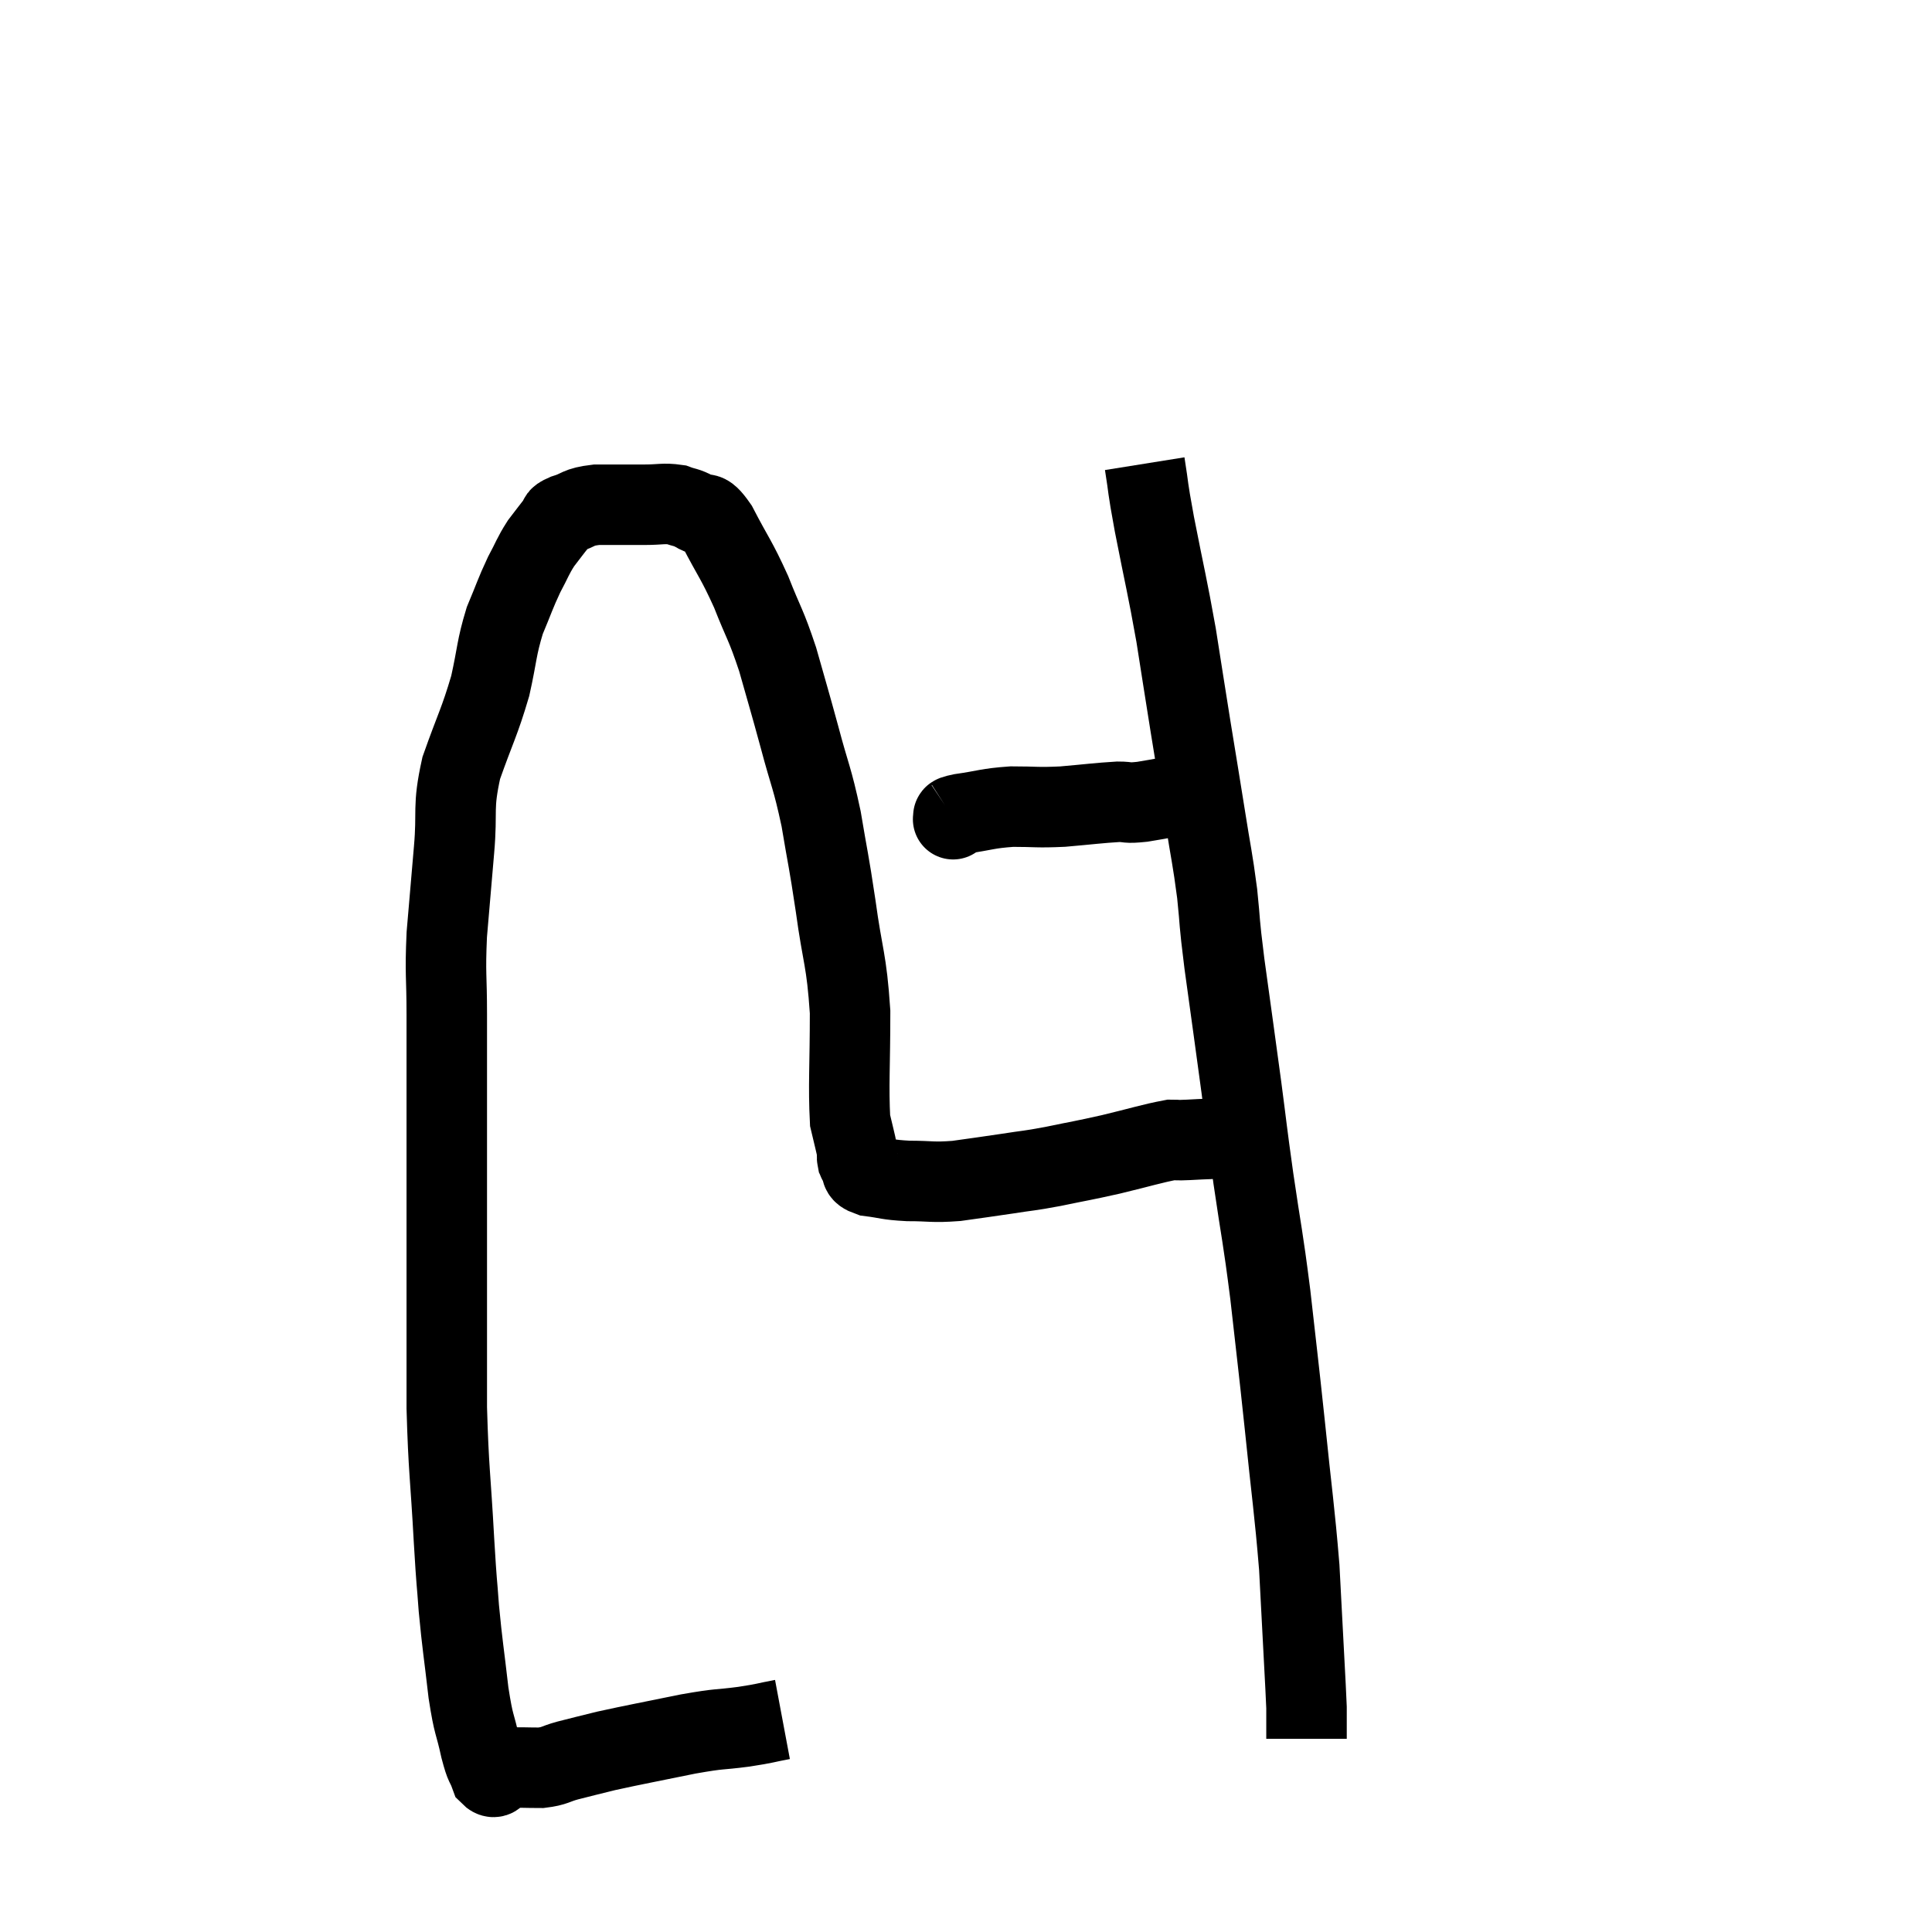<svg width="48" height="48" viewBox="0 0 48 48" xmlns="http://www.w3.org/2000/svg"><path d="M 19.44 42.72 C 18.96 42.81, 19.065 42.81, 18.48 42.9 C 17.79 42.99, 17.955 42.93, 17.1 43.08 C 16.08 43.29, 15.81 43.335, 15.06 43.5 C 14.58 43.62, 14.505 43.635, 14.1 43.74 C 13.77 43.83, 13.8 43.875, 13.44 43.92 C 13.05 43.92, 12.9 43.905, 12.66 43.92 C 12.57 43.95, 12.525 43.965, 12.48 43.98 C 12.48 43.98, 12.555 43.95, 12.48 43.98 C 12.33 44.04, 12.315 44.235, 12.18 44.1 C 12.06 43.77, 12.075 43.95, 11.94 43.44 C 11.79 42.75, 11.775 42.93, 11.64 42.06 C 11.52 41.01, 11.49 40.905, 11.4 39.96 C 11.34 39.12, 11.355 39.525, 11.28 38.28 C 11.19 36.63, 11.145 36.555, 11.1 34.98 C 11.1 33.48, 11.1 33.705, 11.1 31.98 C 11.1 30.03, 11.1 29.775, 11.1 28.08 C 11.1 26.64, 11.1 26.415, 11.1 25.2 C 11.1 24.21, 11.055 24.24, 11.1 23.22 C 11.19 22.17, 11.19 22.155, 11.28 21.12 C 11.37 20.1, 11.235 20.1, 11.46 19.08 C 11.82 18.06, 11.91 17.955, 12.18 17.04 C 12.36 16.23, 12.33 16.11, 12.54 15.42 C 12.78 14.85, 12.795 14.76, 13.02 14.28 C 13.23 13.89, 13.23 13.83, 13.44 13.5 C 13.65 13.23, 13.71 13.14, 13.86 12.96 C 13.95 12.87, 13.8 12.885, 14.04 12.78 C 14.43 12.66, 14.325 12.6, 14.82 12.54 C 15.42 12.54, 15.525 12.54, 16.02 12.54 C 16.41 12.54, 16.485 12.495, 16.8 12.54 C 17.04 12.63, 17.025 12.585, 17.28 12.72 C 17.55 12.9, 17.475 12.585, 17.82 13.08 C 18.24 13.89, 18.285 13.875, 18.66 14.7 C 18.99 15.54, 19.02 15.48, 19.32 16.38 C 19.59 17.34, 19.59 17.31, 19.86 18.3 C 20.13 19.32, 20.175 19.29, 20.4 20.34 C 20.58 21.42, 20.58 21.3, 20.76 22.5 C 20.94 23.82, 21.03 23.805, 21.12 25.14 C 21.12 26.49, 21.075 26.97, 21.12 27.84 C 21.21 28.23, 21.255 28.38, 21.3 28.62 C 21.3 28.71, 21.285 28.725, 21.3 28.8 C 21.33 28.86, 21.285 28.815, 21.36 28.92 C 21.48 29.07, 21.3 29.115, 21.6 29.22 C 22.08 29.28, 22.02 29.31, 22.56 29.34 C 23.16 29.34, 23.145 29.385, 23.76 29.34 C 24.39 29.25, 24.42 29.25, 25.02 29.16 C 25.59 29.07, 25.515 29.1, 26.16 28.98 C 26.88 28.83, 26.865 28.845, 27.6 28.68 C 28.35 28.5, 28.62 28.41, 29.1 28.32 C 29.31 28.32, 29.175 28.335, 29.52 28.32 C 30 28.29, 30.12 28.305, 30.48 28.26 C 30.72 28.2, 30.81 28.17, 30.96 28.14 C 31.02 28.14, 31.05 28.14, 31.08 28.14 L 31.08 28.14" fill="none" stroke="black" stroke-width="2"></path><path d="M 23.7 20.34 C 23.7 20.34, 23.655 20.37, 23.7 20.34 C 23.79 20.28, 23.52 20.295, 23.88 20.22 C 24.51 20.13, 24.51 20.085, 25.14 20.04 C 25.77 20.04, 25.74 20.07, 26.4 20.04 C 27.09 19.98, 27.285 19.95, 27.78 19.92 C 28.08 19.92, 27.945 19.965, 28.38 19.92 C 28.95 19.83, 29.055 19.785, 29.52 19.74 C 29.88 19.74, 30.06 19.74, 30.24 19.74 C 30.24 19.74, 30.24 19.74, 30.24 19.74 L 30.24 19.74" fill="none" stroke="black" stroke-width="2"></path><path d="M 28.44 11.52 C 28.56 12.27, 28.485 11.955, 28.68 13.02 C 28.95 14.4, 28.995 14.52, 29.22 15.78 C 29.4 16.92, 29.4 16.935, 29.58 18.06 C 29.76 19.17, 29.775 19.245, 29.94 20.28 C 30.09 21.24, 30.12 21.285, 30.24 22.2 C 30.33 23.07, 30.27 22.74, 30.42 23.94 C 30.63 25.47, 30.66 25.665, 30.84 27 C 30.99 28.14, 30.96 27.99, 31.14 29.28 C 31.35 30.72, 31.365 30.63, 31.56 32.16 C 31.74 33.78, 31.74 33.705, 31.92 35.4 C 32.1 37.17, 32.16 37.485, 32.28 38.94 C 32.34 40.08, 32.355 40.35, 32.4 41.22 C 32.43 41.82, 32.445 42.03, 32.46 42.42 C 32.46 42.6, 32.46 42.69, 32.46 42.78 C 32.46 42.78, 32.46 42.78, 32.46 42.78 C 32.46 42.78, 32.46 42.75, 32.46 42.78 C 32.46 42.84, 32.46 42.795, 32.46 42.9 C 32.46 43.05, 32.46 43.125, 32.46 43.2 L 32.46 43.2" fill="none" stroke="black" stroke-width="2"></path></svg>